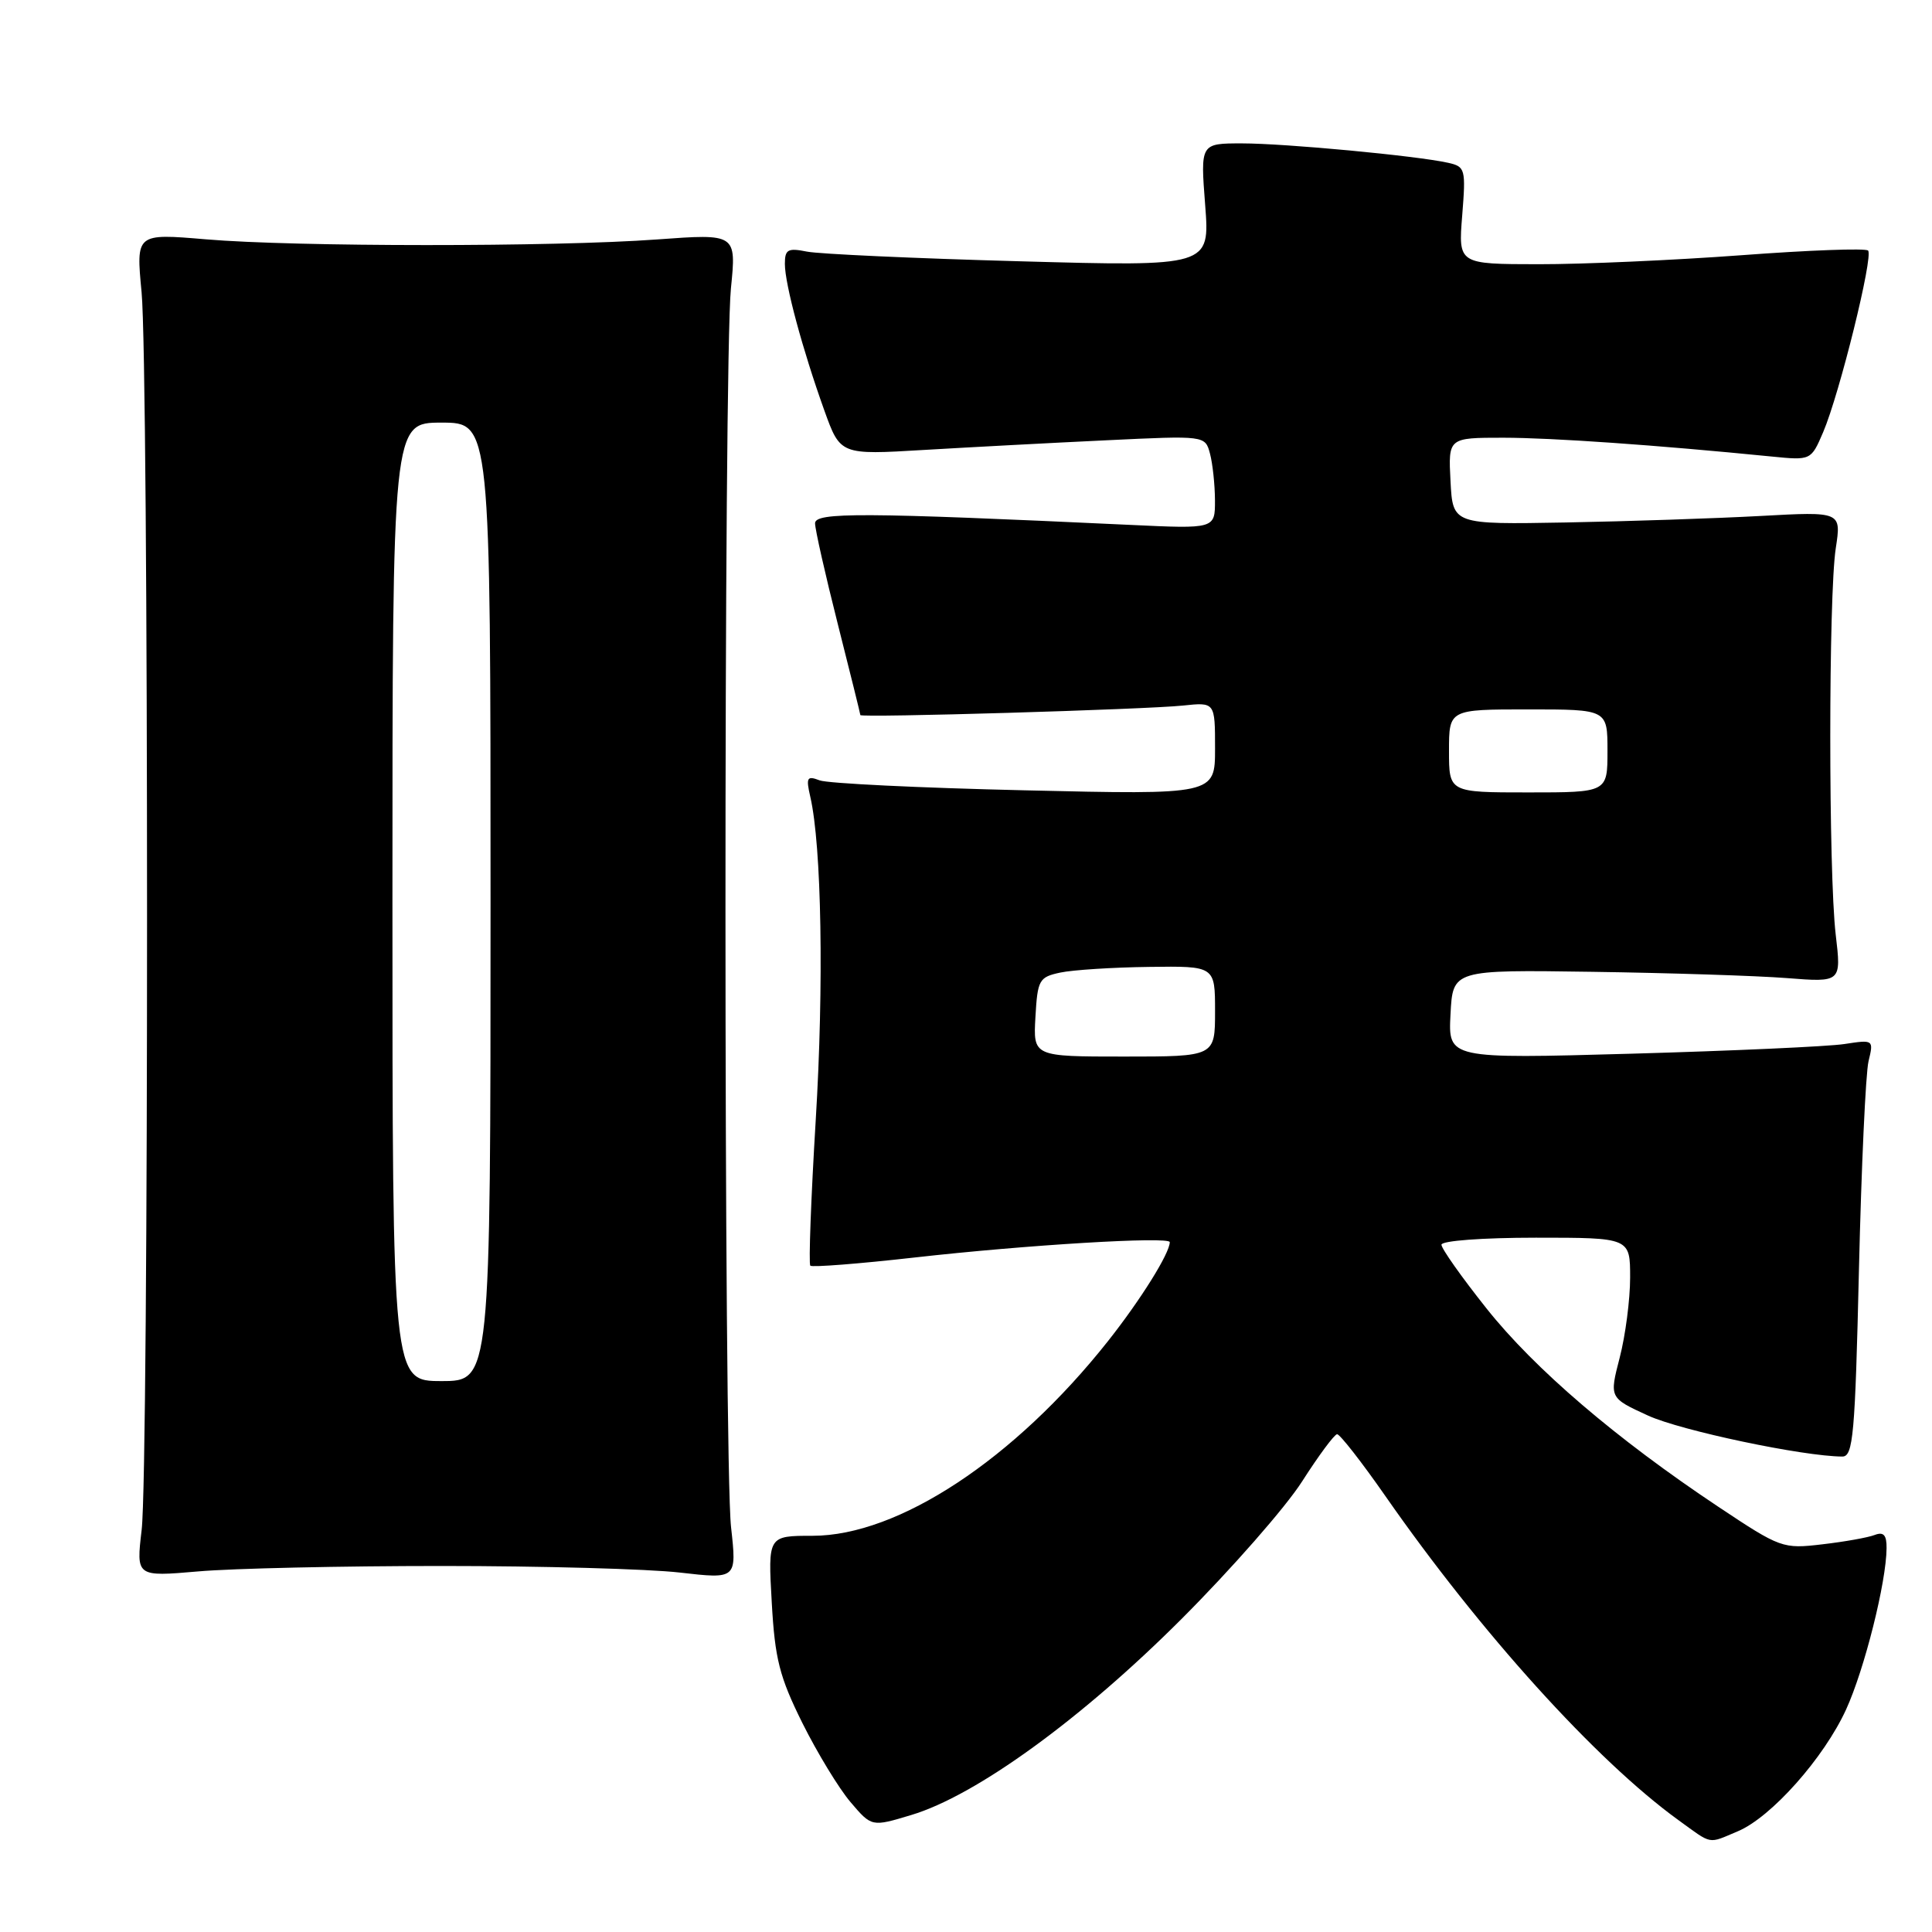 <?xml version="1.0" encoding="UTF-8" standalone="no"?>
<!DOCTYPE svg PUBLIC "-//W3C//DTD SVG 1.1//EN" "http://www.w3.org/Graphics/SVG/1.1/DTD/svg11.dtd" >
<svg xmlns="http://www.w3.org/2000/svg" xmlns:xlink="http://www.w3.org/1999/xlink" version="1.1" viewBox="0 0 256 256">
 <g >
 <path fill="currentColor"
d=" M 230.28 242.65 C 234.70 240.79 241.68 232.94 244.62 226.51 C 247.05 221.20 249.95 209.66 249.98 205.14 C 250.00 203.40 249.59 202.94 248.41 203.39 C 247.54 203.73 244.42 204.29 241.47 204.63 C 236.23 205.25 235.94 205.15 227.68 199.65 C 214.16 190.65 203.33 181.39 196.95 173.35 C 193.68 169.24 191.00 165.45 191.00 164.93 C 191.00 164.41 196.42 164.00 203.50 164.00 C 216.00 164.00 216.00 164.00 216.00 169.28 C 216.00 172.19 215.38 176.96 214.62 179.89 C 213.24 185.22 213.24 185.22 218.37 187.57 C 222.74 189.57 238.94 192.98 244.12 193.00 C 245.55 193.00 245.81 190.16 246.32 168.25 C 246.64 154.64 247.21 142.21 247.59 140.62 C 248.28 137.76 248.26 137.75 244.39 138.34 C 242.25 138.67 229.56 139.24 216.20 139.62 C 191.89 140.30 191.89 140.30 192.20 134.40 C 192.50 128.50 192.50 128.50 211.00 128.77 C 221.18 128.92 232.76 129.29 236.74 129.60 C 243.99 130.17 243.99 130.17 243.24 123.83 C 242.28 115.63 242.28 78.94 243.25 72.64 C 243.99 67.78 243.99 67.78 233.25 68.37 C 227.34 68.69 215.75 69.08 207.50 69.23 C 192.50 69.50 192.50 69.50 192.20 63.75 C 191.90 58.00 191.90 58.00 199.20 58.00 C 205.69 58.01 219.35 58.96 234.73 60.49 C 239.97 61.01 239.97 61.01 241.58 57.26 C 243.75 52.18 248.26 33.93 247.53 33.20 C 247.21 32.87 239.64 33.15 230.72 33.82 C 221.80 34.48 209.71 35.02 203.87 35.01 C 193.23 35.00 193.23 35.00 193.75 28.55 C 194.24 22.39 194.16 22.08 191.88 21.57 C 187.72 20.64 170.29 19.00 164.57 19.00 C 159.06 19.00 159.06 19.00 159.69 27.16 C 160.32 35.32 160.32 35.32 135.09 34.62 C 121.21 34.24 108.53 33.66 106.93 33.34 C 104.39 32.83 104.00 33.05 104.00 34.97 C 104.00 37.65 106.34 46.33 109.23 54.39 C 111.35 60.28 111.35 60.28 122.42 59.62 C 128.52 59.26 139.39 58.68 146.60 58.34 C 159.69 57.71 159.69 57.71 160.33 60.11 C 160.68 61.42 160.98 64.21 160.99 66.29 C 161.00 70.08 161.00 70.08 149.75 69.55 C 114.21 67.89 108.00 67.86 108.00 69.34 C 108.00 70.14 109.35 76.12 111.00 82.64 C 112.65 89.16 114.00 94.61 114.00 94.75 C 114.00 95.13 151.80 94.01 156.75 93.49 C 161.00 93.04 161.00 93.04 161.00 99.18 C 161.00 105.31 161.00 105.31 135.75 104.72 C 121.86 104.40 109.65 103.81 108.60 103.40 C 106.93 102.76 106.78 103.02 107.37 105.59 C 108.87 112.09 109.18 130.56 108.09 148.39 C 107.46 158.78 107.14 167.47 107.37 167.71 C 107.61 167.94 113.81 167.46 121.15 166.63 C 136.00 164.95 155.00 163.81 155.00 164.59 C 155.00 166.06 151.15 172.22 146.81 177.71 C 134.42 193.36 119.03 203.50 107.68 203.50 C 101.76 203.50 101.76 203.50 102.26 212.31 C 102.68 219.83 103.28 222.18 106.32 228.31 C 108.29 232.26 111.16 236.98 112.70 238.79 C 115.50 242.08 115.50 242.08 120.74 240.50 C 129.32 237.93 143.28 227.80 156.54 214.54 C 163.16 207.92 170.36 199.71 172.54 196.29 C 174.72 192.88 176.80 190.07 177.17 190.04 C 177.53 190.02 180.42 193.71 183.58 198.25 C 196.18 216.34 211.50 233.28 222.38 241.16 C 226.97 244.48 226.24 244.35 230.28 242.65 Z  M 58.50 207.50 C 71.70 207.50 85.90 207.89 90.06 208.37 C 97.63 209.24 97.63 209.24 96.87 202.37 C 95.89 193.61 95.88 47.92 96.85 38.23 C 97.58 30.96 97.58 30.96 87.04 31.73 C 73.36 32.73 39.07 32.72 27.26 31.71 C 18.02 30.93 18.02 30.93 18.76 38.71 C 19.72 48.81 19.73 194.57 18.77 202.72 C 18.04 208.93 18.04 208.93 26.27 208.22 C 30.80 207.82 45.30 207.50 58.50 207.50 Z  M 137.20 134.76 C 137.48 129.83 137.68 129.47 140.50 128.87 C 142.15 128.52 147.44 128.18 152.25 128.12 C 161.00 128.00 161.00 128.00 161.00 134.00 C 161.00 140.00 161.00 140.00 148.95 140.00 C 136.90 140.00 136.90 140.00 137.20 134.76 Z  M 192.00 99.50 C 192.00 94.00 192.00 94.00 202.50 94.00 C 213.00 94.00 213.00 94.00 213.00 99.50 C 213.00 105.00 213.00 105.00 202.50 105.00 C 192.00 105.00 192.00 105.00 192.00 99.50 Z  M 52.00 119.50 C 52.00 56.00 52.00 56.00 58.50 56.00 C 65.00 56.00 65.00 56.00 65.00 119.50 C 65.00 183.00 65.00 183.00 58.50 183.00 C 52.00 183.00 52.00 183.00 52.00 119.50 Z "/>
</g>
</svg>